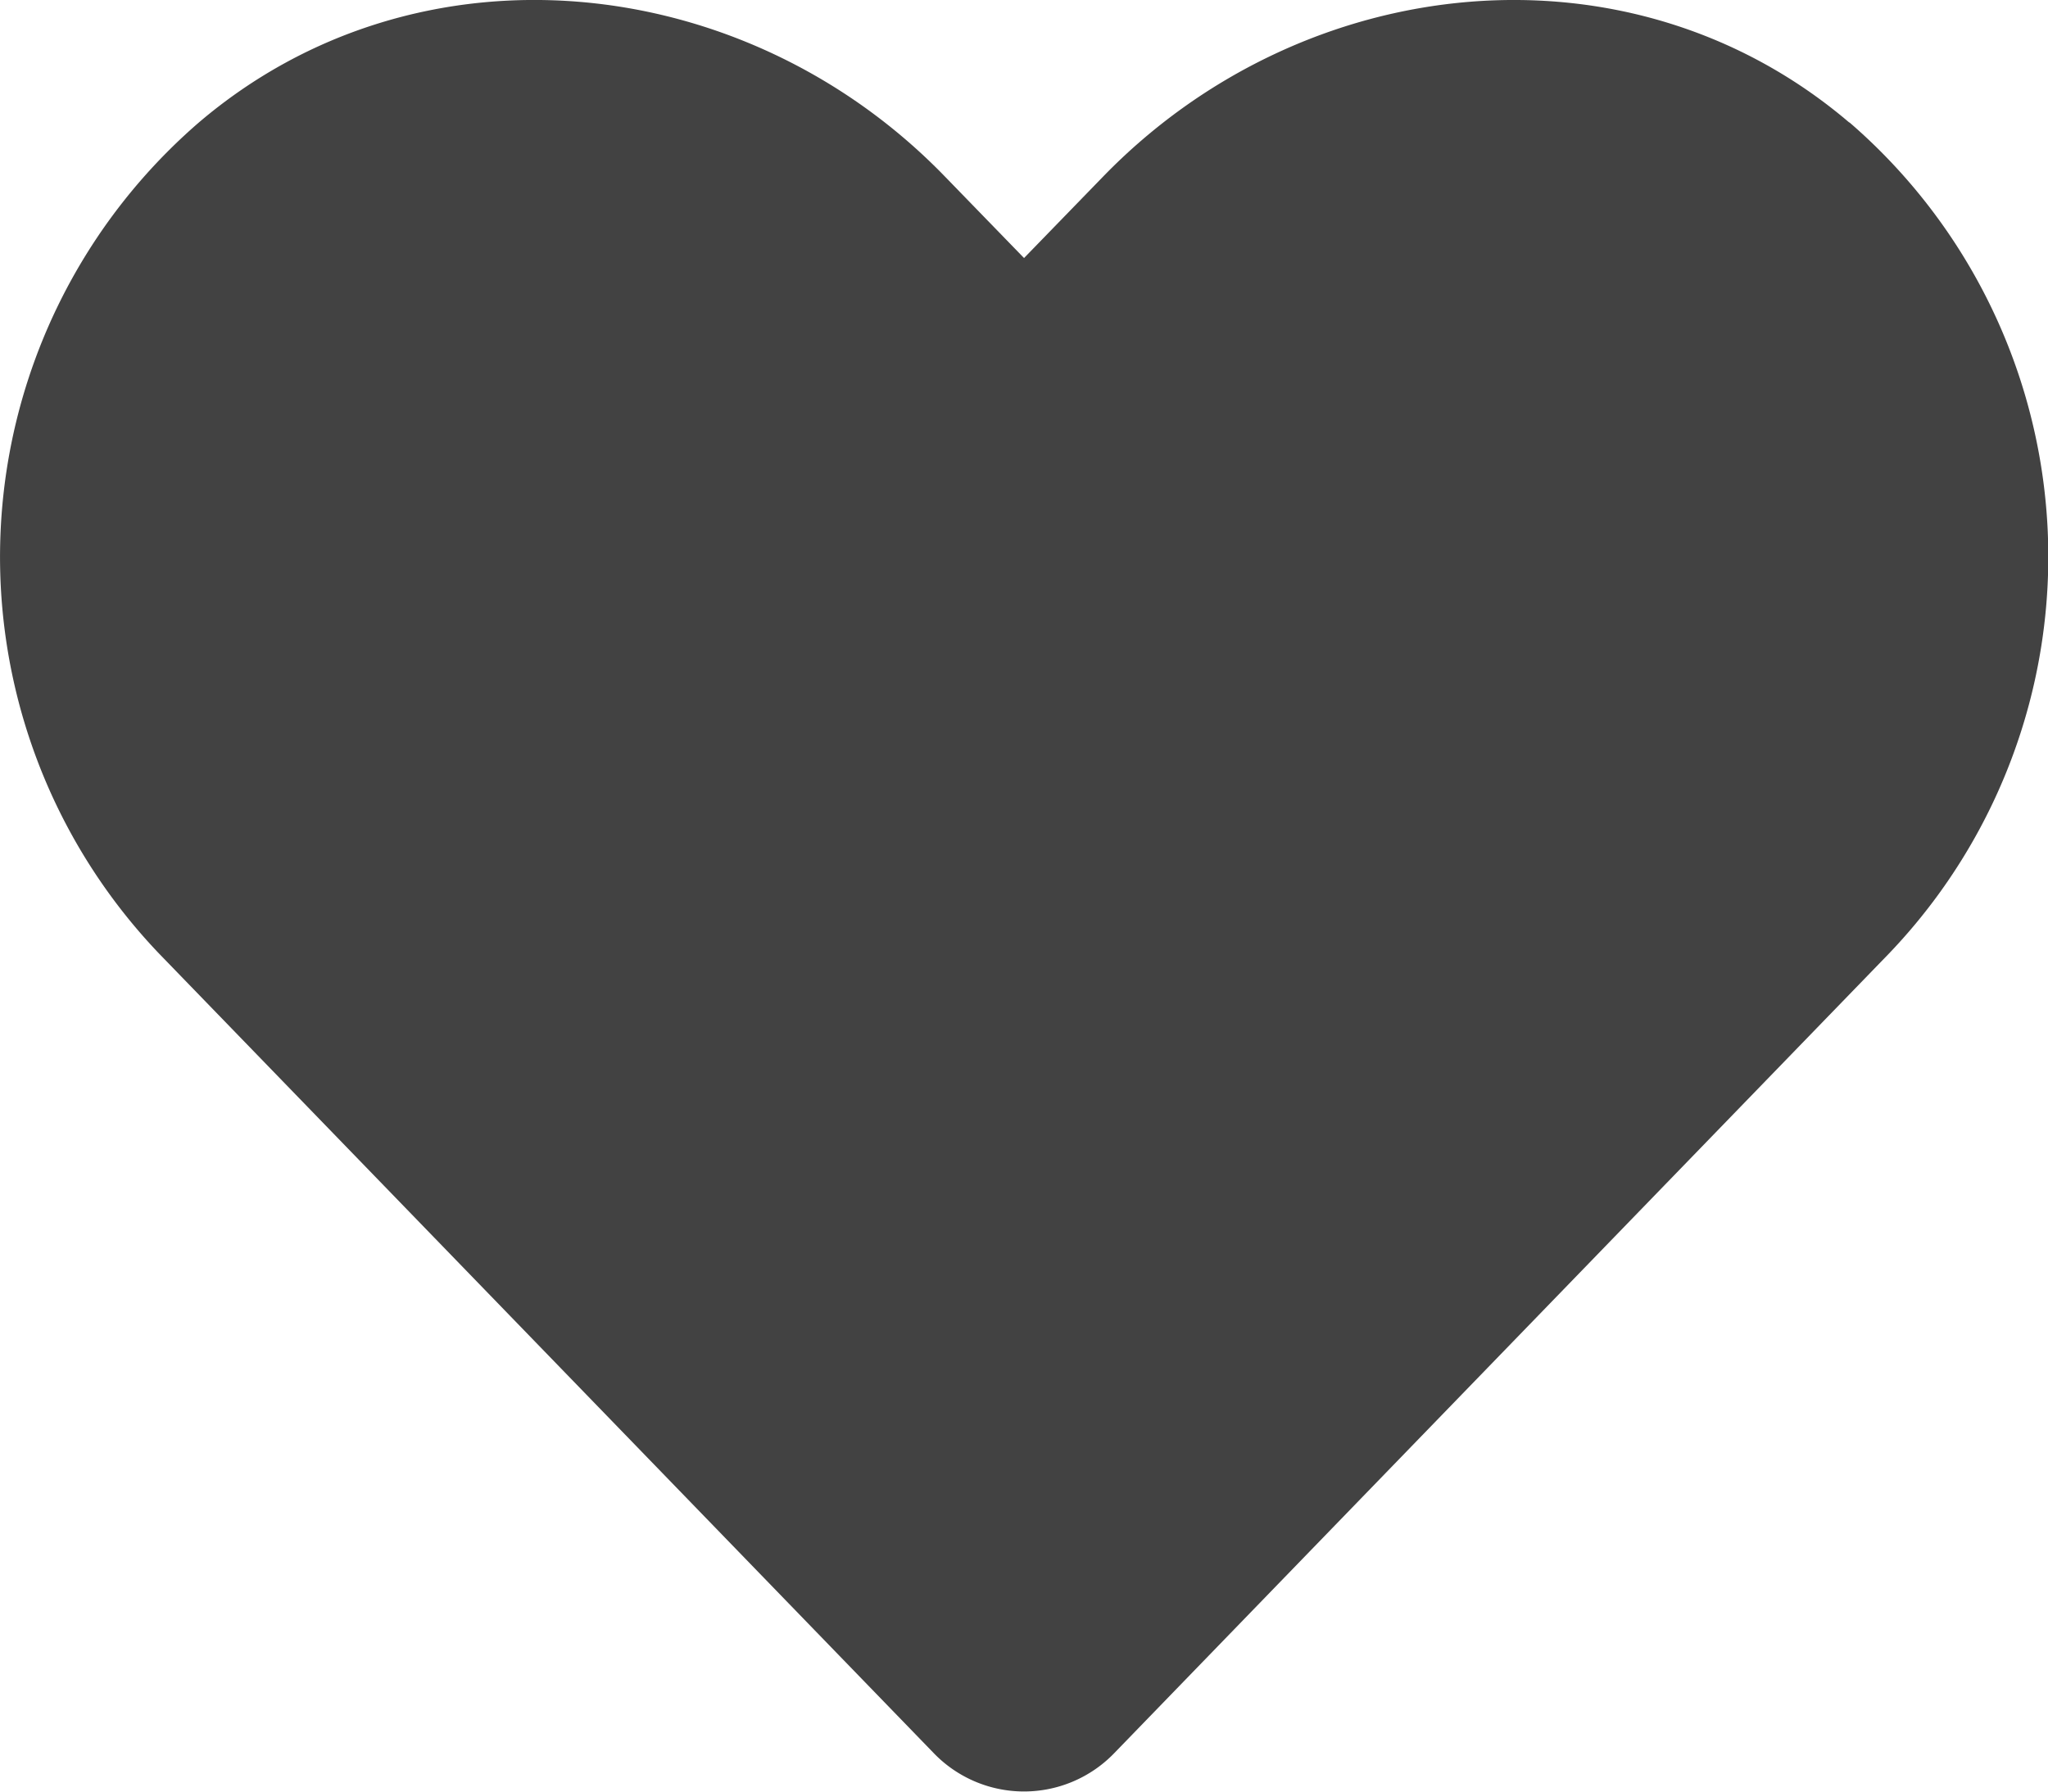 <svg xmlns="http://www.w3.org/2000/svg" width="50" height="43.75" viewBox="0 0 50 43.75">
  <path id="heart" d="M45.135,34.958c-5.351-4.56-13.31-3.74-18.222,1.328l-1.924,1.982-1.924-1.982c-4.9-5.068-12.871-5.889-18.222-1.328a14.022,14.022,0,0,0-.967,20.3l18.9,19.511a3.061,3.061,0,0,0,4.424,0l18.9-19.511a14.014,14.014,0,0,0-.957-20.3Z" transform="translate(0.012 -31.967)" fill="#424242"/>
</svg>
